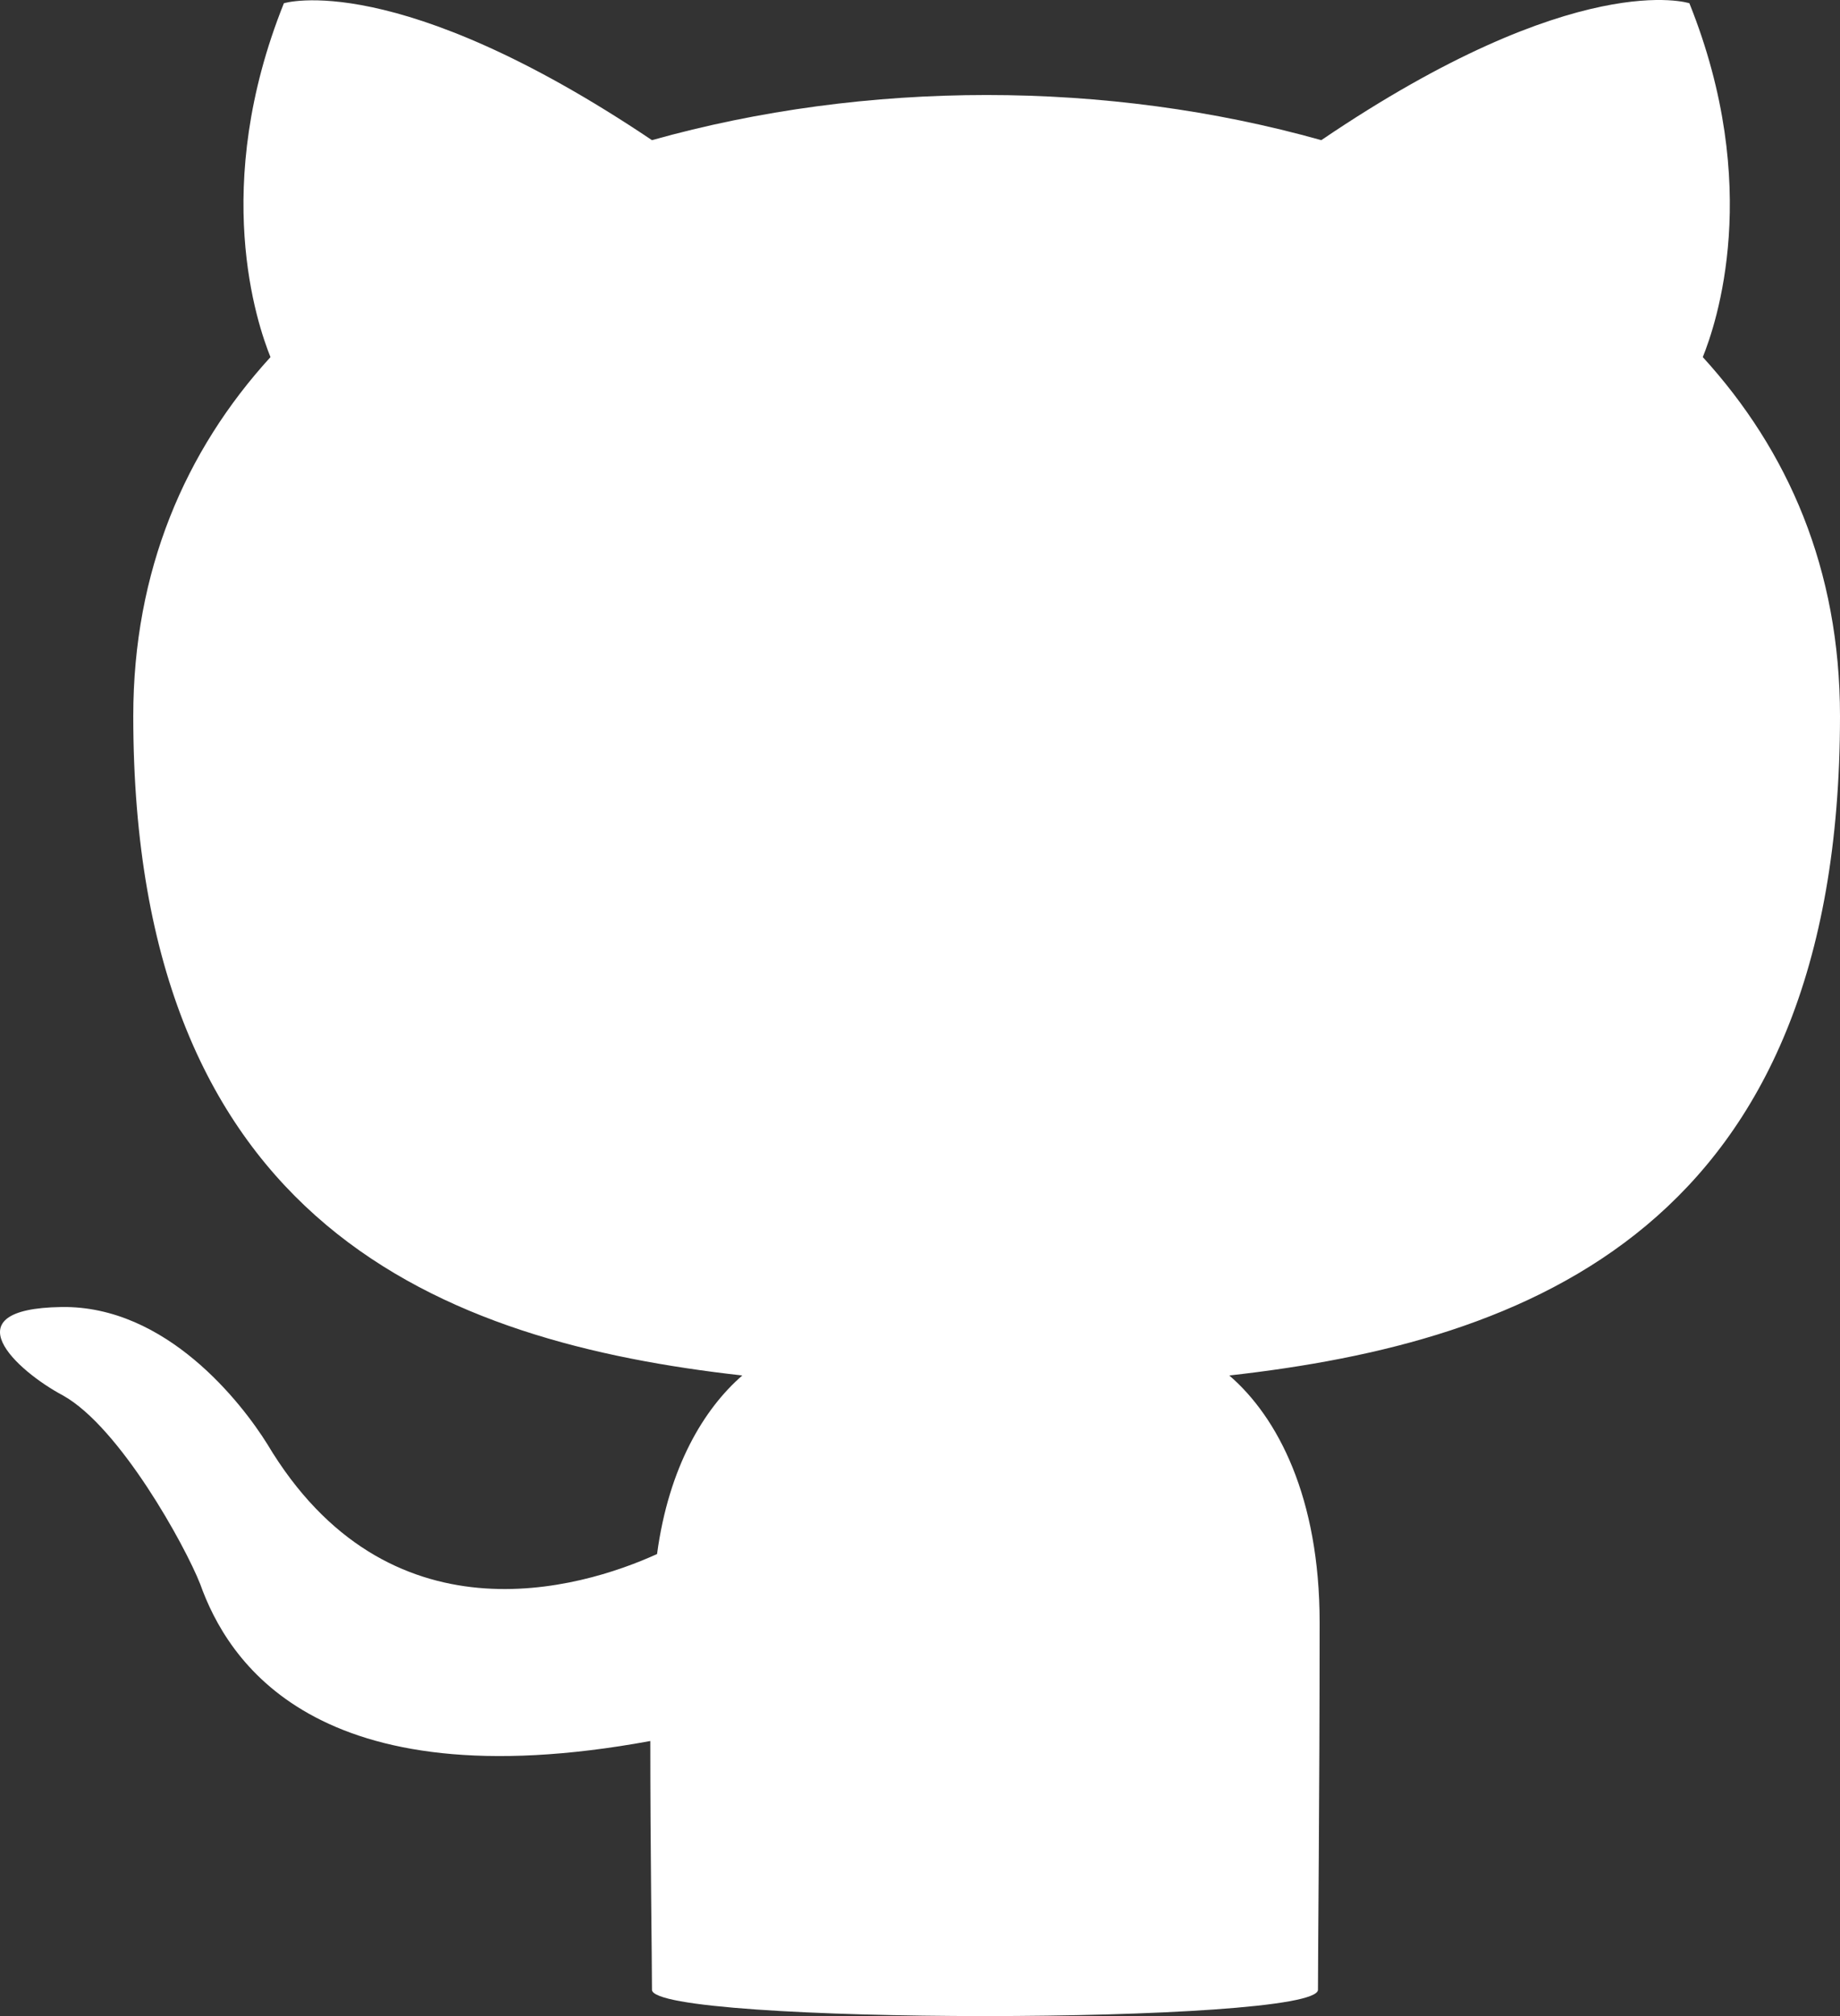 <?xml version="1.0" encoding="UTF-8"?>
<svg width="21px" height="23px" viewBox="0 0 21 23" version="1.1" xmlns="http://www.w3.org/2000/svg" xmlns:xlink="http://www.w3.org/1999/xlink">
    <rect x="0" y="0" width="21" height="23" fill="#333333" stroke="none"/>
    <!-- Generator: Sketch 54.1 (76490) - https://sketchapp.com -->
    <title>github</title>
    <desc>Created with Sketch.</desc>
    <g id="1" stroke="none" stroke-width="1" fill="none" fill-rule="evenodd">
        <g id="-3" transform="translate(-620, -9078)" fill="#FFFFFF" fill-rule="nonzero">
            <g id="github" transform="translate(620, 9078)">
                <path d="M7.441,22.7 C7.441,22.338 7.422,21.138 7.422,19.862 C3.584,20.567 2.591,18.929 2.285,18.072 C2.113,17.634 1.368,16.282 0.719,15.92 C0.184,15.635 -0.579,14.93 0.7,14.911 C1.903,14.892 2.763,16.015 3.049,16.472 C4.424,18.777 6.62,18.129 7.499,17.729 C7.632,16.739 8.033,16.073 8.472,15.692 C5.073,15.311 1.521,13.997 1.521,8.169 C1.521,6.512 2.113,5.141 3.087,4.074 C2.934,3.694 2.4,2.132 3.24,0.037 C3.24,0.037 4.519,-0.363 7.441,1.599 C8.663,1.256 9.962,1.084 11.261,1.084 C12.559,1.084 13.858,1.256 15.08,1.599 C18.002,-0.382 19.281,0.037 19.281,0.037 C20.122,2.132 19.587,3.694 19.434,4.074 C20.408,5.141 21,6.493 21,8.169 C21,14.016 17.429,15.311 14.03,15.692 C14.583,16.168 15.061,17.082 15.061,18.51 C15.061,20.548 15.042,22.186 15.042,22.7 C15.042,23.1 7.441,23.1 7.441,22.7 Z" id=""></path>
            </g>
        </g>
    </g>
</svg>